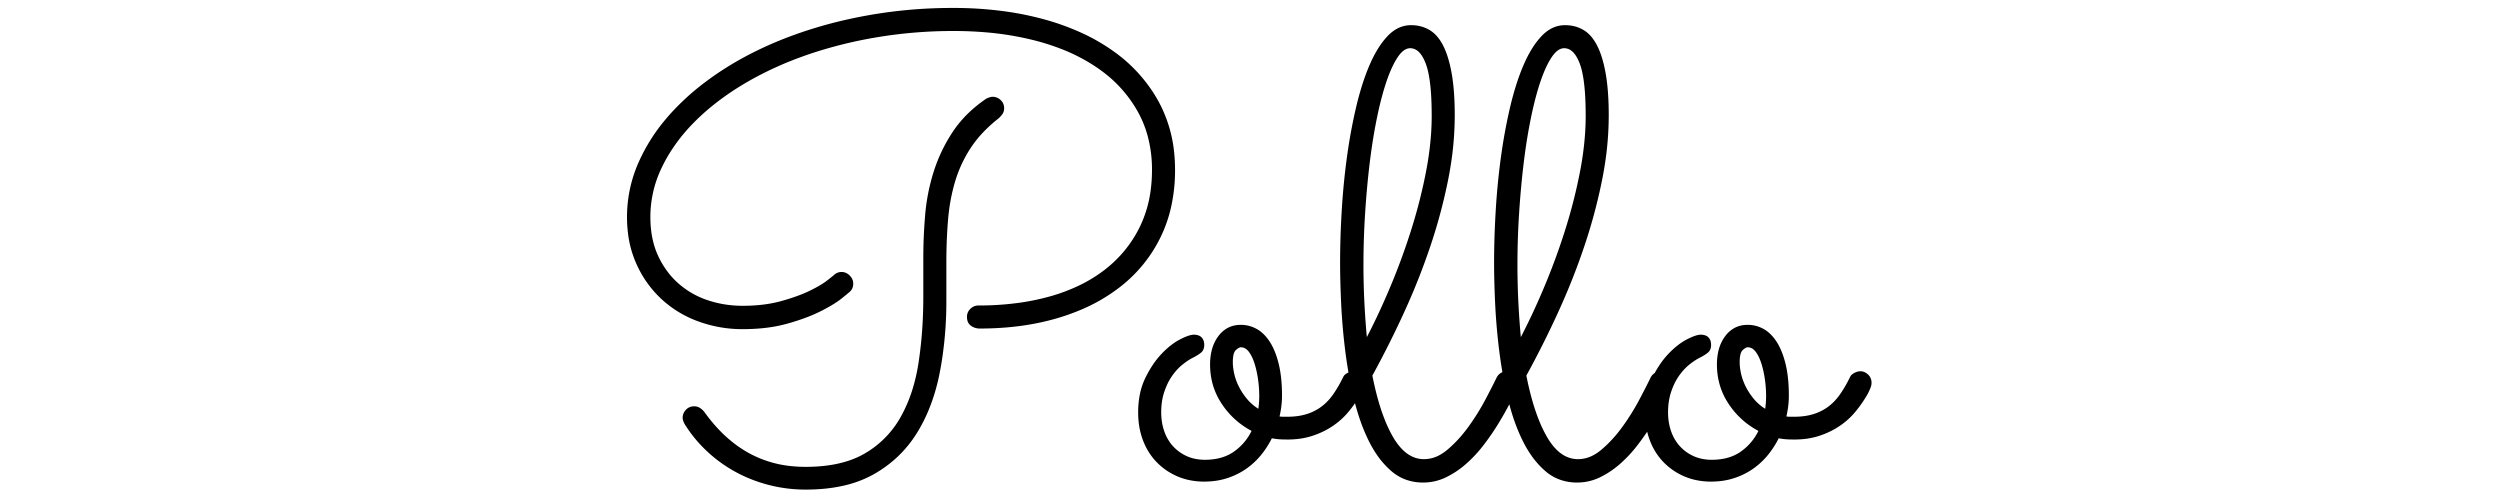 <svg height="40" viewBox="-1.378 -1.263 200.692 79.156">
  <g>
    <path d="M 104.59 68.555 Q 103.369 68.555 102.441 68.36 A 14.324 14.324 0 0 1 100.684 71.07 A 11.573 11.573 0 0 1 98.315 73.242 A 11.328 11.328 0 0 1 95.621 74.603 A 12.788 12.788 0 0 1 95.313 74.707 Q 93.652 75.244 91.699 75.244 A 11.362 11.362 0 0 1 88.991 74.932 A 9.794 9.794 0 0 1 87.5 74.439 A 10.151 10.151 0 0 1 84.18 72.193 A 9.88 9.88 0 0 1 82.161 69.162 A 11.474 11.474 0 0 1 81.982 68.726 A 11.716 11.716 0 0 1 81.263 65.599 A 14.242 14.242 0 0 1 81.201 64.258 A 14.701 14.701 0 0 1 81.432 61.591 A 10.861 10.861 0 0 1 82.324 58.814 A 17.528 17.528 0 0 1 83.513 56.72 A 13.063 13.063 0 0 1 84.912 54.956 Q 86.377 53.418 87.842 52.661 A 12.768 12.768 0 0 1 88.528 52.33 Q 89.191 52.037 89.658 51.946 A 2.006 2.006 0 0 1 90.039 51.905 Q 90.617 51.905 90.993 52.117 A 1.228 1.228 0 0 1 91.284 52.344 A 1.483 1.483 0 0 1 91.657 53.077 A 2.153 2.153 0 0 1 91.699 53.516 Q 91.699 54.205 91.346 54.608 A 1.295 1.295 0 0 1 91.187 54.761 Q 90.746 55.118 90.107 55.456 A 10.167 10.167 0 0 1 89.893 55.567 A 7.547 7.547 0 0 0 89.19 55.969 Q 88.843 56.193 88.478 56.472 A 13.013 13.013 0 0 0 88.232 56.665 A 7.969 7.969 0 0 0 87.194 57.679 A 10.075 10.075 0 0 0 86.597 58.448 A 8.805 8.805 0 0 0 85.793 59.861 A 11.286 11.286 0 0 0 85.352 60.987 Q 84.863 62.451 84.863 64.258 A 9.379 9.379 0 0 0 85.105 66.415 A 8.308 8.308 0 0 0 85.352 67.261 A 7 7 0 0 0 86.274 69.051 A 6.355 6.355 0 0 0 86.768 69.654 Q 87.695 70.655 88.965 71.216 Q 90.234 71.778 91.797 71.778 A 9.885 9.885 0 0 0 93.826 71.58 Q 95.204 71.291 96.27 70.58 A 6.267 6.267 0 0 0 96.411 70.484 A 8.586 8.586 0 0 0 99.219 67.188 A 12.754 12.754 0 0 1 94.482 62.891 Q 92.627 60.108 92.627 56.641 A 9.456 9.456 0 0 1 92.816 54.698 Q 93.131 53.199 93.97 52.1 A 4.516 4.516 0 0 1 95.362 50.868 Q 96.308 50.342 97.51 50.342 A 5.152 5.152 0 0 1 100 50.977 Q 101.172 51.612 102.075 52.979 Q 102.836 54.13 103.337 55.834 A 16.754 16.754 0 0 1 103.516 56.494 Q 103.972 58.321 104.041 60.748 A 31.017 31.017 0 0 1 104.053 61.621 Q 104.053 63.184 103.662 64.893 A 3.558 3.558 0 0 0 104.248 64.942 L 104.883 64.942 A 12.117 12.117 0 0 0 106.458 64.844 A 9.105 9.105 0 0 0 107.861 64.551 A 7.802 7.802 0 0 0 110.254 63.379 A 7.989 7.989 0 0 0 111.685 62.029 A 9.641 9.641 0 0 0 112.183 61.377 Q 113.037 60.157 113.818 58.545 Q 113.965 58.252 114.453 57.984 A 2.244 2.244 0 0 1 114.612 57.903 A 69.033 69.033 0 0 1 114.111 54.566 A 97.72 97.72 0 0 1 113.5 47.941 A 88.673 88.673 0 0 1 113.452 47.022 A 174.499 174.499 0 0 1 113.335 43.976 Q 113.295 42.585 113.285 41.341 A 99.777 99.777 0 0 1 113.281 40.528 A 135.734 135.734 0 0 1 113.432 34.21 A 150.927 150.927 0 0 1 113.55 32.032 Q 113.818 27.637 114.404 23.438 A 86.399 86.399 0 0 1 115.462 17.386 A 75.251 75.251 0 0 1 115.894 15.479 A 46.79 46.79 0 0 1 116.816 12.158 Q 117.31 10.612 117.878 9.267 A 28.538 28.538 0 0 1 118.042 8.887 A 19.784 19.784 0 0 1 119.103 6.798 Q 119.701 5.784 120.367 4.986 A 10.594 10.594 0 0 1 120.898 4.395 A 5.907 5.907 0 0 1 122.273 3.324 A 4.654 4.654 0 0 1 124.561 2.735 Q 126.172 2.735 127.466 3.491 Q 128.676 4.199 129.523 5.74 A 8.881 8.881 0 0 1 129.639 5.957 A 11.324 11.324 0 0 1 130.266 7.449 Q 130.708 8.734 131.006 10.401 Q 131.377 12.481 131.466 15.267 A 57.237 57.237 0 0 1 131.494 17.09 A 50.876 50.876 0 0 1 130.817 25.234 A 57.914 57.914 0 0 1 130.469 27.173 A 85.296 85.296 0 0 1 127.686 37.647 A 106.787 106.787 0 0 1 123.535 48.169 A 153.76 153.76 0 0 1 118.408 58.399 Q 119.209 62.468 120.368 65.392 A 20.698 20.698 0 0 0 121.68 68.14 A 10.387 10.387 0 0 0 122.826 69.768 Q 123.552 70.601 124.364 71.071 A 4.413 4.413 0 0 0 126.611 71.68 A 5.176 5.176 0 0 0 129.112 71.018 A 7.408 7.408 0 0 0 130.371 70.142 Q 132.178 68.604 133.691 66.504 Q 135.205 64.405 136.353 62.232 Q 137.5 60.059 138.135 58.741 Q 138.379 58.252 138.818 57.984 A 1.836 1.836 0 0 1 139.067 57.857 A 69.033 69.033 0 0 1 138.574 54.566 A 97.72 97.72 0 0 1 137.963 47.941 A 88.673 88.673 0 0 1 137.915 47.022 A 174.499 174.499 0 0 1 137.798 43.976 Q 137.758 42.585 137.748 41.341 A 99.777 99.777 0 0 1 137.744 40.528 A 135.734 135.734 0 0 1 137.895 34.21 A 150.927 150.927 0 0 1 138.013 32.032 Q 138.281 27.637 138.867 23.438 A 86.399 86.399 0 0 1 139.925 17.386 A 75.251 75.251 0 0 1 140.356 15.479 A 46.79 46.79 0 0 1 141.278 12.158 Q 141.773 10.612 142.341 9.267 A 28.538 28.538 0 0 1 142.505 8.887 A 19.784 19.784 0 0 1 143.566 6.798 Q 144.164 5.784 144.83 4.986 A 10.594 10.594 0 0 1 145.361 4.395 A 5.907 5.907 0 0 1 146.736 3.324 A 4.654 4.654 0 0 1 149.023 2.735 Q 150.635 2.735 151.929 3.491 Q 153.139 4.199 153.986 5.74 A 8.881 8.881 0 0 1 154.102 5.957 A 11.324 11.324 0 0 1 154.729 7.449 Q 155.171 8.734 155.469 10.401 Q 155.84 12.481 155.929 15.267 A 57.237 57.237 0 0 1 155.957 17.09 A 50.876 50.876 0 0 1 155.28 25.234 A 57.914 57.914 0 0 1 154.932 27.173 A 85.296 85.296 0 0 1 152.148 37.647 A 106.787 106.787 0 0 1 147.998 48.169 A 153.76 153.76 0 0 1 142.871 58.399 Q 143.672 62.468 144.831 65.392 A 20.698 20.698 0 0 0 146.143 68.14 A 10.387 10.387 0 0 0 147.288 69.768 Q 148.015 70.601 148.827 71.071 A 4.413 4.413 0 0 0 151.074 71.68 A 5.176 5.176 0 0 0 153.575 71.018 A 7.408 7.408 0 0 0 154.834 70.142 Q 156.641 68.604 158.154 66.504 Q 159.668 64.405 160.815 62.232 Q 161.963 60.059 162.598 58.741 A 1.871 1.871 0 0 1 163.026 58.173 A 1.772 1.772 0 0 1 163.261 57.996 A 17.528 17.528 0 0 1 164.03 56.72 A 13.063 13.063 0 0 1 165.43 54.956 Q 166.895 53.418 168.359 52.661 A 12.768 12.768 0 0 1 169.046 52.33 Q 169.709 52.037 170.176 51.946 A 2.006 2.006 0 0 1 170.557 51.905 Q 171.134 51.905 171.511 52.117 A 1.228 1.228 0 0 1 171.802 52.344 A 1.483 1.483 0 0 1 172.174 53.077 A 2.153 2.153 0 0 1 172.217 53.516 Q 172.217 54.205 171.864 54.608 A 1.295 1.295 0 0 1 171.704 54.761 Q 171.264 55.118 170.625 55.456 A 10.167 10.167 0 0 1 170.41 55.567 A 7.547 7.547 0 0 0 169.708 55.969 Q 169.36 56.193 168.995 56.472 A 13.013 13.013 0 0 0 168.75 56.665 A 7.969 7.969 0 0 0 167.712 57.679 A 10.075 10.075 0 0 0 167.114 58.448 A 8.805 8.805 0 0 0 166.31 59.861 A 11.286 11.286 0 0 0 165.869 60.987 Q 165.381 62.451 165.381 64.258 A 9.379 9.379 0 0 0 165.622 66.415 A 8.308 8.308 0 0 0 165.869 67.261 A 7 7 0 0 0 166.792 69.051 A 6.355 6.355 0 0 0 167.285 69.654 Q 168.213 70.655 169.482 71.216 Q 170.752 71.778 172.314 71.778 A 9.885 9.885 0 0 0 174.344 71.58 Q 175.721 71.291 176.788 70.58 A 6.267 6.267 0 0 0 176.929 70.484 A 8.586 8.586 0 0 0 179.736 67.188 A 12.754 12.754 0 0 1 175 62.891 Q 173.145 60.108 173.145 56.641 A 9.456 9.456 0 0 1 173.333 54.698 Q 173.648 53.199 174.487 52.1 A 4.516 4.516 0 0 1 175.88 50.868 Q 176.826 50.342 178.027 50.342 A 5.152 5.152 0 0 1 180.518 50.977 Q 181.689 51.612 182.593 52.979 Q 183.353 54.13 183.854 55.834 A 16.754 16.754 0 0 1 184.033 56.494 Q 184.49 58.321 184.558 60.748 A 31.017 31.017 0 0 1 184.57 61.621 Q 184.57 63.184 184.18 64.893 A 3.558 3.558 0 0 0 184.766 64.942 L 185.4 64.942 A 12.117 12.117 0 0 0 186.975 64.844 A 9.105 9.105 0 0 0 188.379 64.551 A 7.802 7.802 0 0 0 190.772 63.379 A 7.989 7.989 0 0 0 192.202 62.029 A 9.641 9.641 0 0 0 192.7 61.377 Q 193.555 60.157 194.336 58.545 Q 194.482 58.252 194.971 57.984 A 2.244 2.244 0 0 1 195.474 57.778 A 1.831 1.831 0 0 1 195.947 57.715 A 1.6 1.6 0 0 1 196.785 57.957 A 2.278 2.278 0 0 1 197.144 58.228 A 1.698 1.698 0 0 1 197.7 59.411 A 2.324 2.324 0 0 1 197.705 59.571 A 1.83 1.83 0 0 1 197.658 59.973 Q 197.617 60.156 197.54 60.352 A 3.231 3.231 0 0 1 197.51 60.425 A 16.093 16.093 0 0 1 197.314 60.871 A 13.009 13.009 0 0 1 197.119 61.28 A 20.007 20.007 0 0 1 195.19 64.087 Q 194.092 65.43 192.603 66.431 A 12.64 12.64 0 0 1 189.941 67.784 A 14.499 14.499 0 0 1 189.258 68.018 Q 187.402 68.604 185.107 68.555 Q 183.887 68.555 182.959 68.36 A 14.324 14.324 0 0 1 181.201 71.07 A 11.573 11.573 0 0 1 178.833 73.242 A 11.328 11.328 0 0 1 176.139 74.603 A 12.788 12.788 0 0 1 175.83 74.707 Q 174.17 75.244 172.217 75.244 A 11.362 11.362 0 0 1 169.509 74.932 A 9.794 9.794 0 0 1 168.018 74.439 A 10.151 10.151 0 0 1 164.697 72.193 A 9.88 9.88 0 0 1 162.679 69.162 A 11.474 11.474 0 0 1 162.5 68.726 A 11.716 11.716 0 0 1 162.064 67.318 A 37.44 37.44 0 0 1 160.607 69.351 A 41.023 41.023 0 0 1 160.449 69.556 A 20.582 20.582 0 0 1 157.69 72.486 A 14.157 14.157 0 0 1 154.628 74.531 A 13.31 13.31 0 0 1 154.517 74.585 A 8.213 8.213 0 0 1 150.928 75.391 A 7.919 7.919 0 0 1 148.01 74.866 A 7.323 7.323 0 0 1 145.898 73.584 A 13.575 13.575 0 0 1 143.575 70.965 A 17.71 17.71 0 0 1 142.334 68.848 A 28.449 28.449 0 0 1 140.792 65.085 A 36.264 36.264 0 0 1 140.163 62.965 A 116.087 116.087 0 0 1 140.112 63.062 A 48.871 48.871 0 0 1 139.019 65.032 A 58.183 58.183 0 0 1 138.281 66.26 A 37.44 37.44 0 0 1 136.144 69.351 A 41.023 41.023 0 0 1 135.986 69.556 A 20.582 20.582 0 0 1 133.228 72.486 A 14.157 14.157 0 0 1 130.165 74.531 A 13.31 13.31 0 0 1 130.054 74.585 A 8.213 8.213 0 0 1 126.465 75.391 A 7.919 7.919 0 0 1 123.548 74.866 A 7.323 7.323 0 0 1 121.436 73.584 A 13.575 13.575 0 0 1 119.112 70.965 A 17.71 17.71 0 0 1 117.871 68.848 A 28.449 28.449 0 0 1 116.33 65.085 A 36.264 36.264 0 0 1 115.654 62.787 A 20.007 20.007 0 0 1 114.673 64.087 Q 113.574 65.43 112.085 66.431 A 12.64 12.64 0 0 1 109.423 67.784 A 14.499 14.499 0 0 1 108.74 68.018 Q 106.885 68.604 104.59 68.555 Z M 86.427 31.659 A 26.668 26.668 0 0 0 87.061 25.733 A 26.464 26.464 0 0 0 86.932 23.101 A 21.402 21.402 0 0 0 84.473 14.917 A 23.179 23.179 0 0 0 83.704 13.607 A 24.064 24.064 0 0 0 77.222 6.836 A 30.636 30.636 0 0 0 72.361 4.026 A 39.151 39.151 0 0 0 66.064 1.758 A 48.384 48.384 0 0 0 60.139 0.556 A 59.988 59.988 0 0 0 51.807 0 A 83.525 83.525 0 0 0 51.365 0.001 A 76.232 76.232 0 0 0 38.135 1.197 A 78.719 78.719 0 0 0 35.592 1.701 A 69.004 69.004 0 0 0 25.781 4.566 Q 20.02 6.739 15.283 9.79 A 47.239 47.239 0 0 0 12.454 11.76 A 39.325 39.325 0 0 0 7.153 16.529 A 33.026 33.026 0 0 0 6.13 17.694 A 28.619 28.619 0 0 0 1.88 24.439 A 21.332 21.332 0 0 0 0 33.203 A 21.086 21.086 0 0 0 0.146 35.722 A 16.75 16.75 0 0 0 1.489 40.65 A 19.454 19.454 0 0 0 1.583 40.855 A 17.081 17.081 0 0 0 5.493 46.265 A 17.278 17.278 0 0 0 11.353 49.805 A 20.277 20.277 0 0 0 18.359 51.026 A 36.103 36.103 0 0 0 18.609 51.025 Q 20.473 51.012 22.144 50.806 A 22.535 22.535 0 0 0 25.488 50.147 A 42.458 42.458 0 0 0 26.348 49.895 Q 27.61 49.511 28.703 49.088 A 23.131 23.131 0 0 0 30.786 48.169 A 37.15 37.15 0 0 0 30.982 48.069 Q 32.347 47.369 33.289 46.739 A 11.221 11.221 0 0 0 34.106 46.143 A 277.499 277.499 0 0 0 34.232 46.041 Q 35.123 45.32 35.311 45.155 A 0.976 0.976 0 0 0 35.352 45.117 Q 35.938 44.629 35.938 43.799 A 1.709 1.709 0 0 0 35.767 43.044 A 1.993 1.993 0 0 0 35.376 42.505 Q 34.814 41.944 34.082 41.944 A 1.74 1.74 0 0 0 33.418 42.07 A 1.836 1.836 0 0 0 32.813 42.481 A 0.445 0.445 0 0 1 32.799 42.494 Q 32.678 42.604 31.969 43.156 A 147.947 147.947 0 0 1 31.738 43.335 A 7.453 7.453 0 0 1 31.647 43.405 Q 30.678 44.132 28.931 44.971 A 18.431 18.431 0 0 1 28.223 45.292 Q 26.606 45.986 24.439 46.582 A 16.901 16.901 0 0 1 24.35 46.606 Q 21.721 47.315 18.359 47.315 Q 15.479 47.315 12.842 46.436 A 13.394 13.394 0 0 1 8.179 43.775 A 12.412 12.412 0 0 1 7.103 42.705 A 13.582 13.582 0 0 1 4.932 39.356 Q 3.711 36.719 3.711 33.203 A 17.977 17.977 0 0 1 5.469 25.464 A 23.995 23.995 0 0 1 6.72 23.147 A 27.429 27.429 0 0 1 10.376 18.457 A 34.396 34.396 0 0 1 13.144 15.888 A 42.069 42.069 0 0 1 17.944 12.451 A 47.94 47.94 0 0 1 20.505 10.975 A 55.083 55.083 0 0 1 27.734 7.764 A 61.926 61.926 0 0 1 30.467 6.842 A 70.105 70.105 0 0 1 39.233 4.737 A 73.267 73.267 0 0 1 51.904 3.662 A 59.765 59.765 0 0 1 57.045 3.877 A 47.514 47.514 0 0 1 64.624 5.127 A 36.66 36.66 0 0 1 69.059 6.543 A 28.212 28.212 0 0 1 74.585 9.424 A 23.789 23.789 0 0 1 75.351 9.966 A 20.342 20.342 0 0 1 81.079 16.358 A 17.273 17.273 0 0 1 82.705 20.315 A 20.44 20.44 0 0 1 83.398 25.733 A 24.124 24.124 0 0 1 83.193 28.928 A 18.865 18.865 0 0 1 81.397 34.912 Q 79.395 38.916 75.781 41.675 A 22.669 22.669 0 0 1 72.072 43.966 A 28.377 28.377 0 0 1 67.09 45.85 A 36.787 36.787 0 0 1 62.354 46.83 A 46.409 46.409 0 0 1 55.859 47.266 A 2.255 2.255 0 0 0 55.835 47.266 A 1.789 1.789 0 0 0 54.541 47.803 A 2.212 2.212 0 0 0 54.524 47.82 A 1.732 1.732 0 0 0 54.004 49.073 A 2.326 2.326 0 0 0 54.048 49.536 A 1.496 1.496 0 0 0 54.614 50.464 A 2.215 2.215 0 0 0 55.235 50.797 A 2.495 2.495 0 0 0 56.055 50.928 Q 62.939 50.928 68.652 49.195 A 34.22 34.22 0 0 0 72.071 47.961 A 27.566 27.566 0 0 0 78.467 44.214 A 22.333 22.333 0 0 0 84.814 36.304 A 21.812 21.812 0 0 0 86.427 31.659 Z M 50.732 40.381 L 50.732 46.533 A 61.298 61.298 0 0 1 50.128 55.272 A 54.012 54.012 0 0 1 49.658 58.032 A 30.921 30.921 0 0 1 47.98 63.728 A 25.17 25.17 0 0 1 46.021 67.578 Q 43.457 71.68 39.16 74.097 A 17.705 17.705 0 0 1 34.356 75.9 Q 31.642 76.514 28.369 76.514 Q 25.439 76.514 22.632 75.806 Q 19.824 75.098 17.334 73.755 A 22.153 22.153 0 0 1 12.744 70.459 A 21.314 21.314 0 0 1 9.131 66.065 Q 9.047 65.897 8.963 65.675 A 6.199 6.199 0 0 1 8.936 65.601 A 1.685 1.685 0 0 1 8.859 65.322 A 1.327 1.327 0 0 1 8.838 65.088 A 1.748 1.748 0 0 1 9.203 64.022 A 2.326 2.326 0 0 1 9.351 63.843 A 1.698 1.698 0 0 1 10.534 63.287 A 2.324 2.324 0 0 1 10.693 63.282 A 1.63 1.63 0 0 1 11.597 63.55 A 2.734 2.734 0 0 1 12.305 64.209 Q 15.43 68.555 19.385 70.728 A 17.653 17.653 0 0 0 26.22 72.797 A 21.775 21.775 0 0 0 28.369 72.901 Q 32.804 72.901 35.981 71.642 A 13.13 13.13 0 0 0 37.769 70.777 A 15.301 15.301 0 0 0 43.481 64.966 A 22.904 22.904 0 0 0 45.521 60.011 A 29.675 29.675 0 0 0 46.314 56.348 A 65.771 65.771 0 0 0 46.996 49.267 A 77.638 77.638 0 0 0 47.07 45.85 L 47.07 39.649 A 79.877 79.877 0 0 1 47.295 33.755 A 88.575 88.575 0 0 1 47.363 32.886 A 31.575 31.575 0 0 1 48.706 26.05 A 25.24 25.24 0 0 1 51.733 19.702 Q 53.711 16.699 57.08 14.405 A 2.715 2.715 0 0 1 57.24 14.331 Q 57.331 14.293 57.436 14.255 A 5.547 5.547 0 0 1 57.568 14.209 Q 57.759 14.146 57.908 14.124 A 1.013 1.013 0 0 1 58.057 14.112 A 1.862 1.862 0 0 1 59.351 14.624 A 1.698 1.698 0 0 1 59.907 15.808 A 2.324 2.324 0 0 1 59.912 15.967 A 1.515 1.515 0 0 1 59.644 16.846 A 3.829 3.829 0 0 1 59.149 17.427 A 4.433 4.433 0 0 1 58.984 17.578 A 22.108 22.108 0 0 0 56.389 19.958 A 17.499 17.499 0 0 0 54.614 22.217 A 20.267 20.267 0 0 0 52.124 27.564 A 29.113 29.113 0 0 0 51.122 32.447 A 33.136 33.136 0 0 0 51.001 33.643 A 78.698 78.698 0 0 0 50.749 38.642 A 89.21 89.21 0 0 0 50.732 40.381 Z M 116.992 40.772 A 121.998 121.998 0 0 0 117.075 45.322 A 108.129 108.129 0 0 0 117.139 46.778 Q 117.285 49.658 117.529 52.295 A 106.366 106.366 0 0 0 120.496 46.074 A 120.375 120.375 0 0 0 121.436 43.872 A 103.429 103.429 0 0 0 124.707 34.839 Q 126.123 30.274 126.978 25.757 A 49.23 49.23 0 0 0 127.731 20.008 A 41.551 41.551 0 0 0 127.832 17.139 Q 127.832 12.707 127.283 10.21 A 9.91 9.91 0 0 0 126.904 8.887 A 7.386 7.386 0 0 0 126.468 7.917 Q 125.852 6.793 125.024 6.5 A 1.815 1.815 0 0 0 124.414 6.397 Q 123.425 6.397 122.504 7.715 A 6.608 6.608 0 0 0 122.437 7.813 A 11.087 11.087 0 0 0 121.754 8.991 Q 121.431 9.629 121.123 10.397 A 25.597 25.597 0 0 0 120.654 11.67 A 38.309 38.309 0 0 0 119.956 13.975 Q 119.525 15.564 119.141 17.432 A 82.5 82.5 0 0 0 118.372 21.773 A 99.273 99.273 0 0 0 117.993 24.561 A 137.207 137.207 0 0 0 117.407 30.466 A 154.776 154.776 0 0 0 117.261 32.52 A 127.769 127.769 0 0 0 116.992 40.772 Z M 141.455 40.772 A 121.998 121.998 0 0 0 141.538 45.322 A 108.129 108.129 0 0 0 141.602 46.778 Q 141.748 49.658 141.992 52.295 A 106.366 106.366 0 0 0 144.959 46.074 A 120.375 120.375 0 0 0 145.898 43.872 A 103.429 103.429 0 0 0 149.17 34.839 Q 150.586 30.274 151.44 25.757 A 49.23 49.23 0 0 0 152.194 20.008 A 41.551 41.551 0 0 0 152.295 17.139 Q 152.295 12.707 151.746 10.21 A 9.91 9.91 0 0 0 151.367 8.887 A 7.386 7.386 0 0 0 150.931 7.917 Q 150.315 6.793 149.487 6.5 A 1.815 1.815 0 0 0 148.877 6.397 Q 147.888 6.397 146.966 7.715 A 6.608 6.608 0 0 0 146.899 7.813 A 11.087 11.087 0 0 0 146.217 8.991 Q 145.894 9.629 145.586 10.397 A 25.597 25.597 0 0 0 145.117 11.67 A 38.309 38.309 0 0 0 144.419 13.975 Q 143.988 15.564 143.604 17.432 A 82.5 82.5 0 0 0 142.835 21.773 A 99.273 99.273 0 0 0 142.456 24.561 A 137.207 137.207 0 0 0 141.87 30.466 A 154.776 154.776 0 0 0 141.724 32.52 A 127.769 127.769 0 0 0 141.455 40.772 Z M 96.24 56.25 A 7.898 7.898 0 0 0 96.345 57.51 A 9.613 9.613 0 0 0 96.484 58.203 A 8.938 8.938 0 0 0 97.147 60.042 A 9.989 9.989 0 0 0 97.241 60.23 Q 97.754 61.231 98.511 62.134 A 7.363 7.363 0 0 0 100.293 63.672 A 14.227 14.227 0 0 0 100.439 61.792 A 13.078 13.078 0 0 0 100.439 61.67 A 18.976 18.976 0 0 0 100.244 58.985 Q 100.049 57.617 99.683 56.47 Q 99.316 55.323 98.779 54.615 A 2.141 2.141 0 0 0 98.406 54.227 A 1.41 1.41 0 0 0 97.51 53.907 A 0.551 0.551 0 0 0 97.32 53.945 Q 97.147 54.009 96.927 54.18 A 3.536 3.536 0 0 0 96.729 54.346 A 1.075 1.075 0 0 0 96.476 54.709 Q 96.311 55.075 96.262 55.683 A 7.007 7.007 0 0 0 96.24 56.25 Z M 176.758 56.25 A 7.898 7.898 0 0 0 176.863 57.51 A 9.613 9.613 0 0 0 177.002 58.203 A 8.938 8.938 0 0 0 177.665 60.042 A 9.989 9.989 0 0 0 177.759 60.23 Q 178.272 61.231 179.028 62.134 A 7.363 7.363 0 0 0 180.811 63.672 A 14.227 14.227 0 0 0 180.956 61.792 A 13.078 13.078 0 0 0 180.957 61.67 A 18.976 18.976 0 0 0 180.762 58.985 Q 180.566 57.617 180.2 56.47 Q 179.834 55.323 179.297 54.615 A 2.141 2.141 0 0 0 178.924 54.227 A 1.41 1.41 0 0 0 178.027 53.907 A 0.551 0.551 0 0 0 177.838 53.945 Q 177.665 54.009 177.444 54.18 A 3.536 3.536 0 0 0 177.246 54.346 A 1.075 1.075 0 0 0 176.994 54.709 Q 176.829 55.075 176.779 55.683 A 7.007 7.007 0 0 0 176.758 56.25 Z"/>
  </g>
</svg>